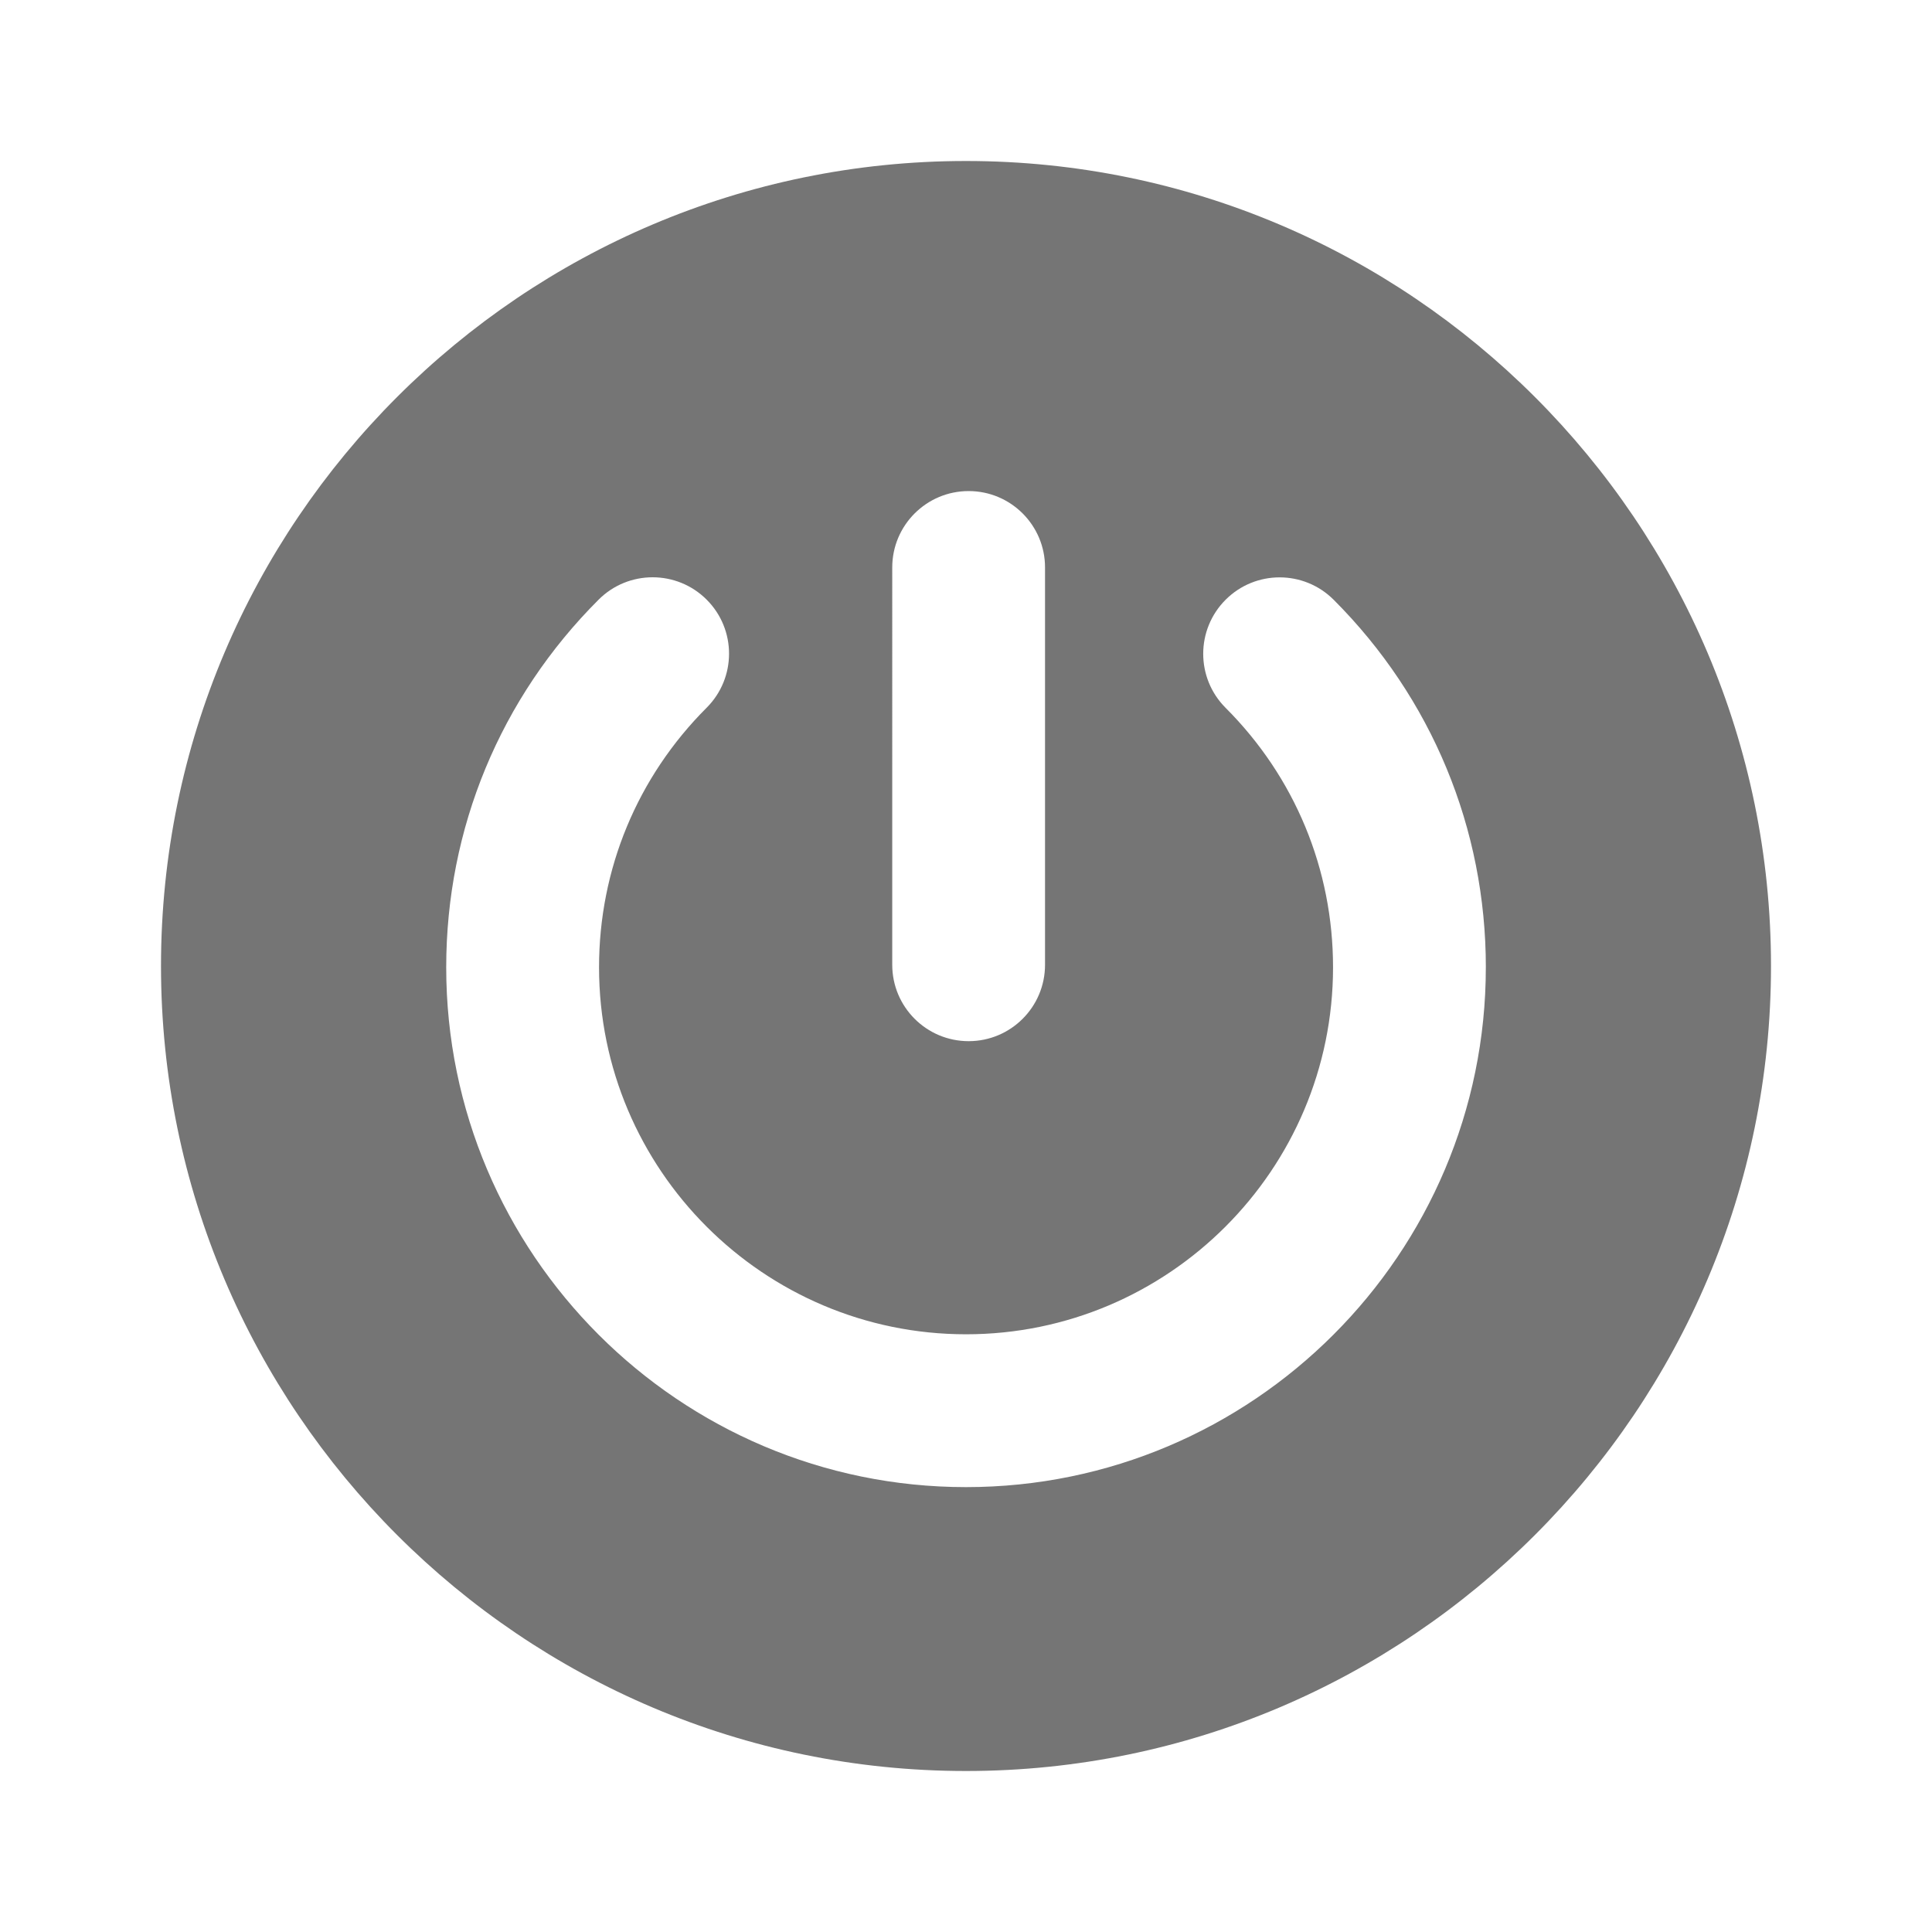 <?xml version="1.0" encoding="UTF-8" standalone="no"?>
<svg
   xmlns:dc="http://purl.org/dc/elements/1.1/"
   xmlns:cc="http://creativecommons.org/ns#"
   xmlns:rdf="http://www.w3.org/1999/02/22-rdf-syntax-ns#"
   xmlns:svg="http://www.w3.org/2000/svg"
   xmlns="http://www.w3.org/2000/svg"
   xmlns:sodipodi="http://sodipodi.sourceforge.net/DTD/sodipodi-0.dtd"
   xmlns:inkscape="http://www.inkscape.org/namespaces/inkscape"
   enable-background="new 0 0 64 64"
   height="96"
   id="Layer_1"
   version="1.1"
   viewBox="0 0 96 96"
   width="96"
   xml:space="preserve"
   inkscape:version="0.48.1 r9760"
   sodipodi:docname="ic_log_on_off.svg"
   inkscape:export-filename="/Users/slaterama/Documents/Development/Idea/Citymaps/citymaps/src/main/res/drawable-xxxhdpi/ic_log_on_off_gray600_24dp.png"
   inkscape:export-xdpi="90"
   inkscape:export-ydpi="90"><defs
     id="defs7" /><sodipodi:namedview
     pagecolor="#ffffff"
     bordercolor="#666666"
     borderopacity="1"
     objecttolerance="10"
     gridtolerance="10"
     guidetolerance="10"
     inkscape:pageopacity="0"
     inkscape:pageshadow="2"
     inkscape:window-width="1070"
     inkscape:window-height="638"
     id="namedview5"
     showgrid="false"
     inkscape:zoom="4.09375"
     inkscape:cx="47.145038"
     inkscape:cy="46.81019"
     inkscape:window-x="0"
     inkscape:window-y="0"
     inkscape:window-maximized="0"
     inkscape:current-layer="Layer_1" /><path
     d="M 88,48 C 88,25.944 70.056,8 48,8 25.944,8 8,25.944 8,48 8,70.056 25.944,88 48,88 70.056,88 88,70.056 88,48 z M 51.927,47.939 c 0,2.096 -1.698,3.796 -3.796,3.796 -2.096,0 -3.796,-1.7 -3.796,-3.796 V 28.197 c 0,-2.096 1.7,-3.796 3.796,-3.796 2.096,0 3.796,1.698 3.796,3.796 v 19.742 z m 21.903,0.127 c 0,14.242 -11.586,25.828 -25.829,25.828 -14.243,0 -25.829,-11.586 -25.829,-25.828 0,-6.904 2.689,-13.394 7.574,-18.271 0.741,-0.741 1.711,-1.11 2.683,-1.11 0.972,0 1.945,0.371 2.686,1.113 1.482,1.484 1.481,3.886 -0.003,5.369 -3.446,3.445 -5.346,8.025 -5.346,12.899 0,10.054 8.18,18.234 18.236,18.234 10.056,0 18.236,-8.18 18.236,-18.234 0,-4.871 -1.895,-9.45 -5.34,-12.895 -1.482,-1.484 -1.481,-3.886 0.002,-5.37 1.484,-1.484 3.886,-1.481 5.37,0.002 4.876,4.879 7.561,11.366 7.561,18.263 z"
     id="path3"
     inkscape:connector-curvature="0"
     style="fill:#757575;fill-opacity:1" /></svg>